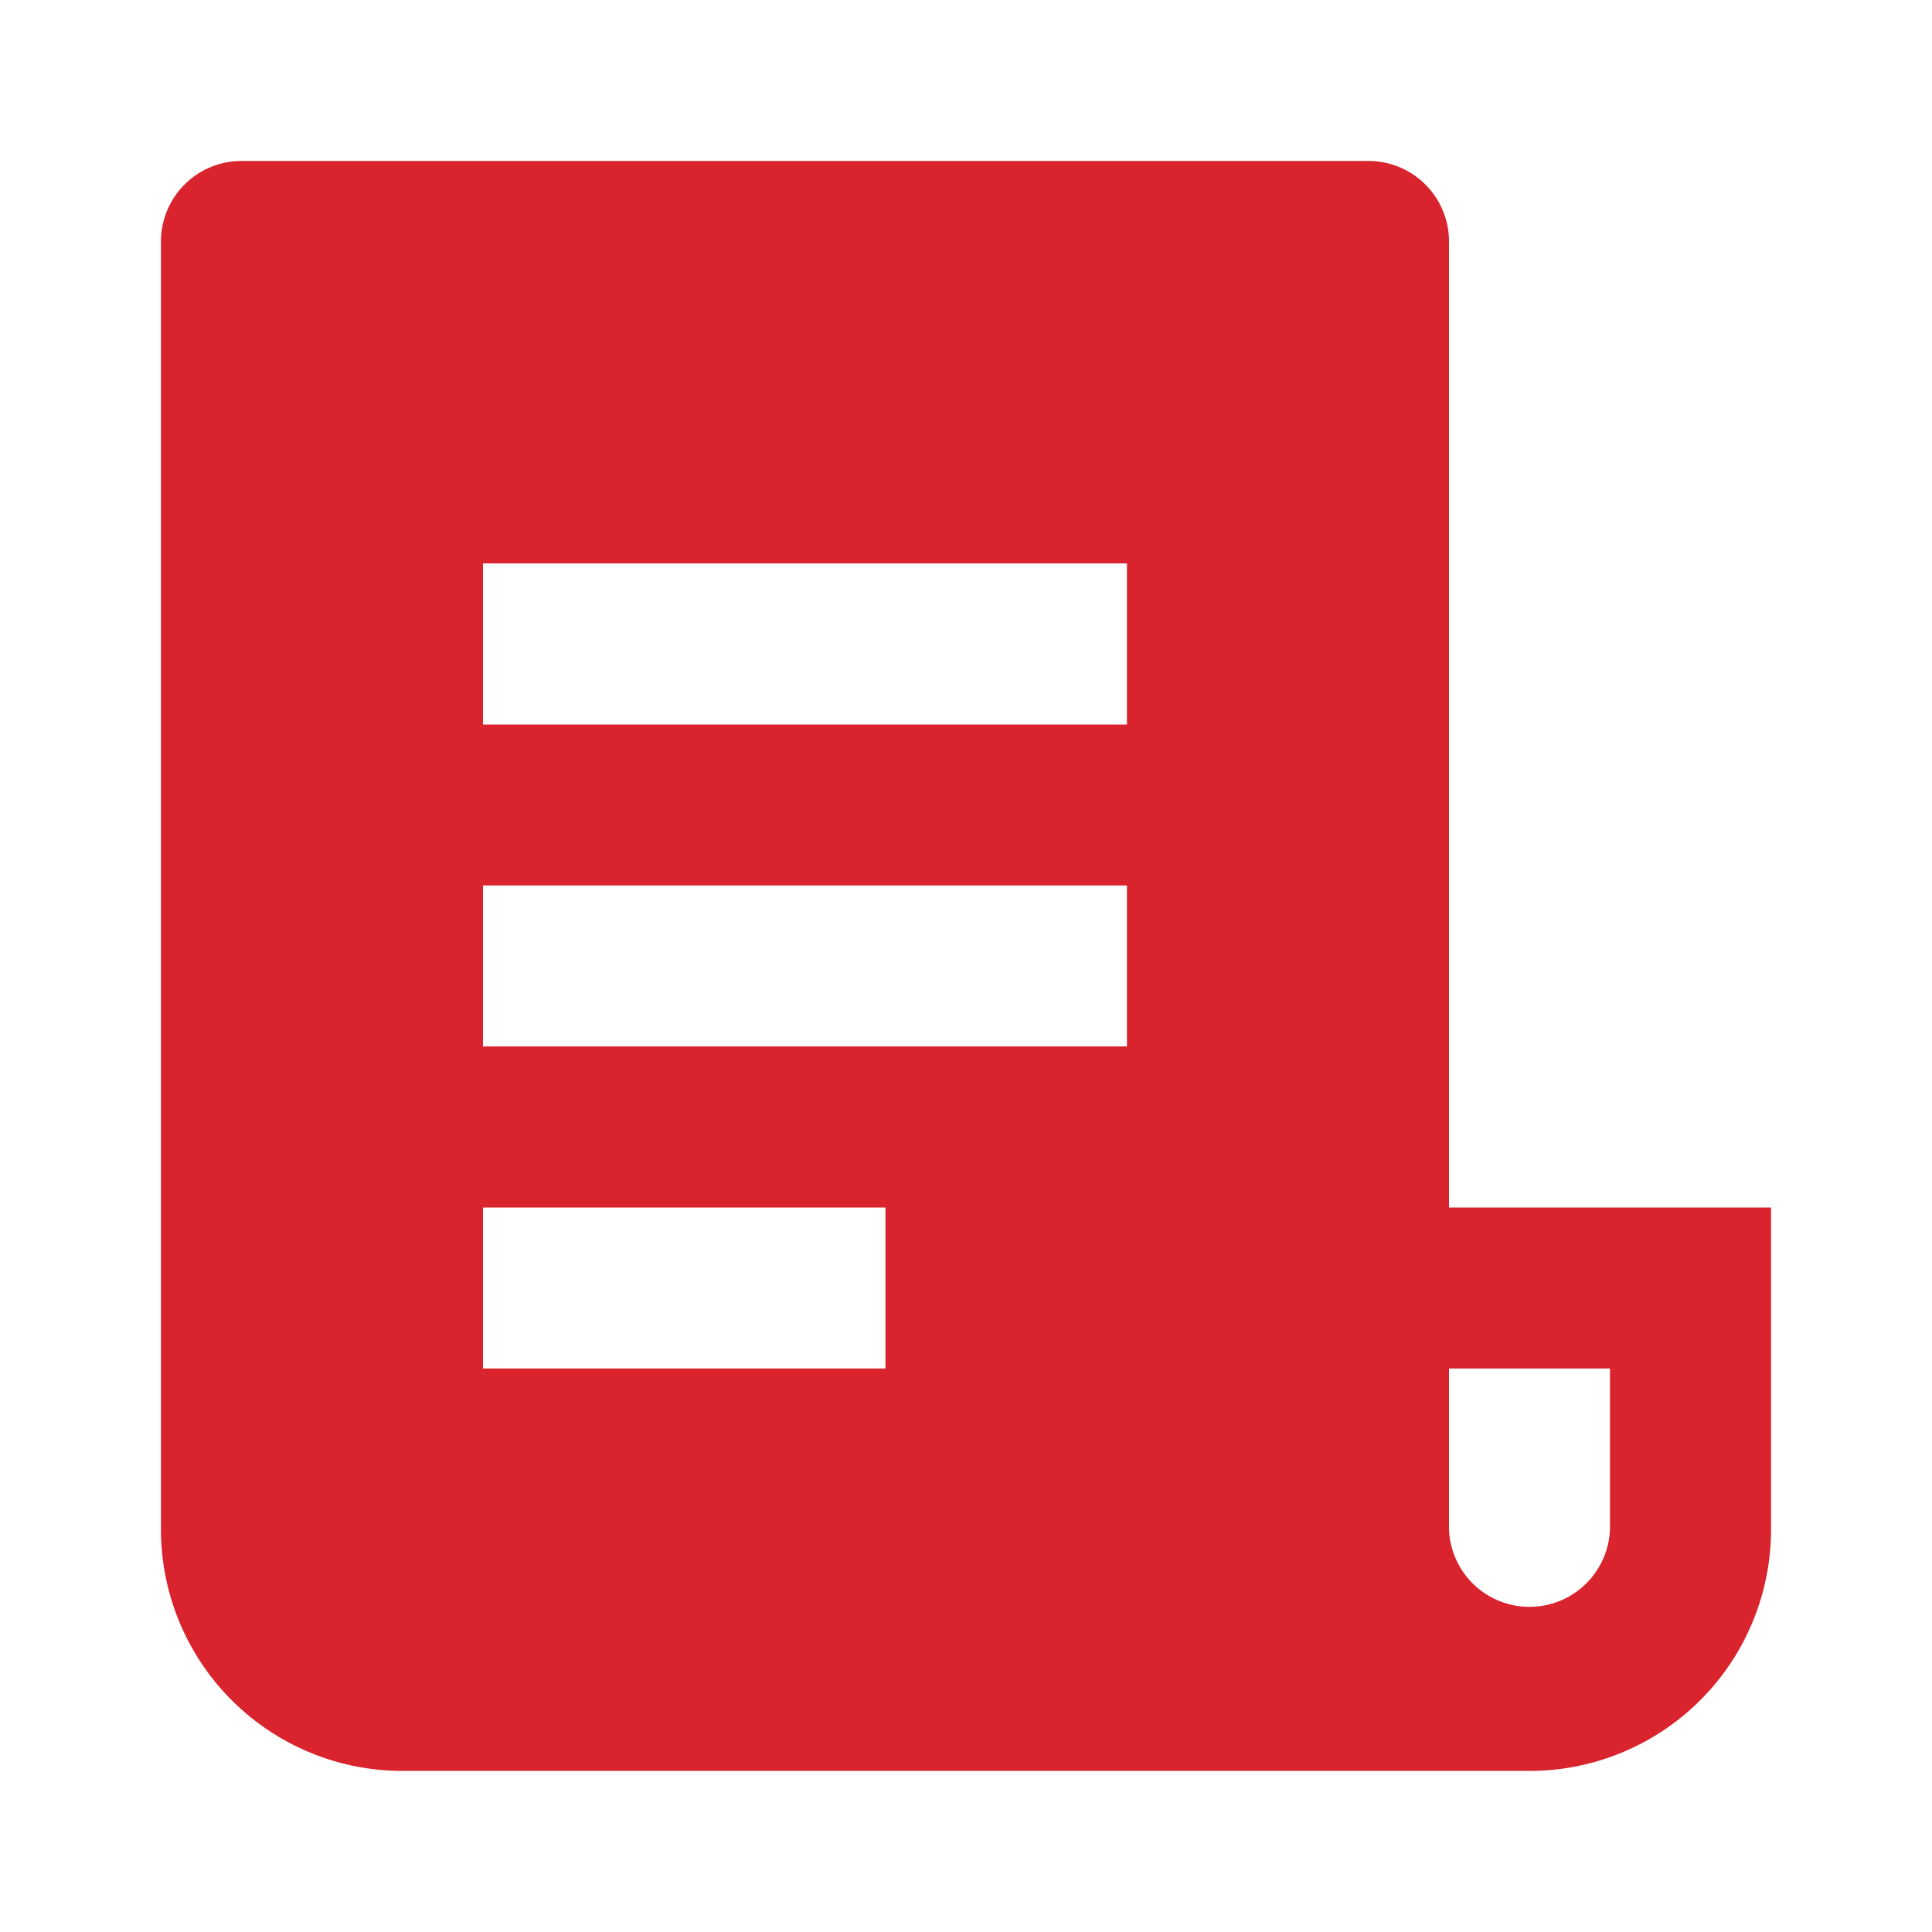 <svg id="Group_13915" data-name="Group 13915" xmlns="http://www.w3.org/2000/svg" width="16" height="16" viewBox="0 0 16 16">
  <path id="Path_69470" data-name="Path 69470" d="M0,0H16V16H0Z" fill="none"/>
  <path id="Path_69471" data-name="Path 69471" d="M13.333,15.333H4a2,2,0,0,1-2-2V2.667A.667.667,0,0,1,2.667,2H12a.667.667,0,0,1,.667.667v8h2.667v2.667A2,2,0,0,1,13.333,15.333ZM12.667,12v1.333a.667.667,0,0,0,1.333,0V12Zm-8-6.667V6.667H10V5.333ZM4.667,8V9.333H10V8Zm0,2.667V12H8V10.667Z" transform="translate(-0.667 -0.667)" fill="#d9232d"/>
</svg>
